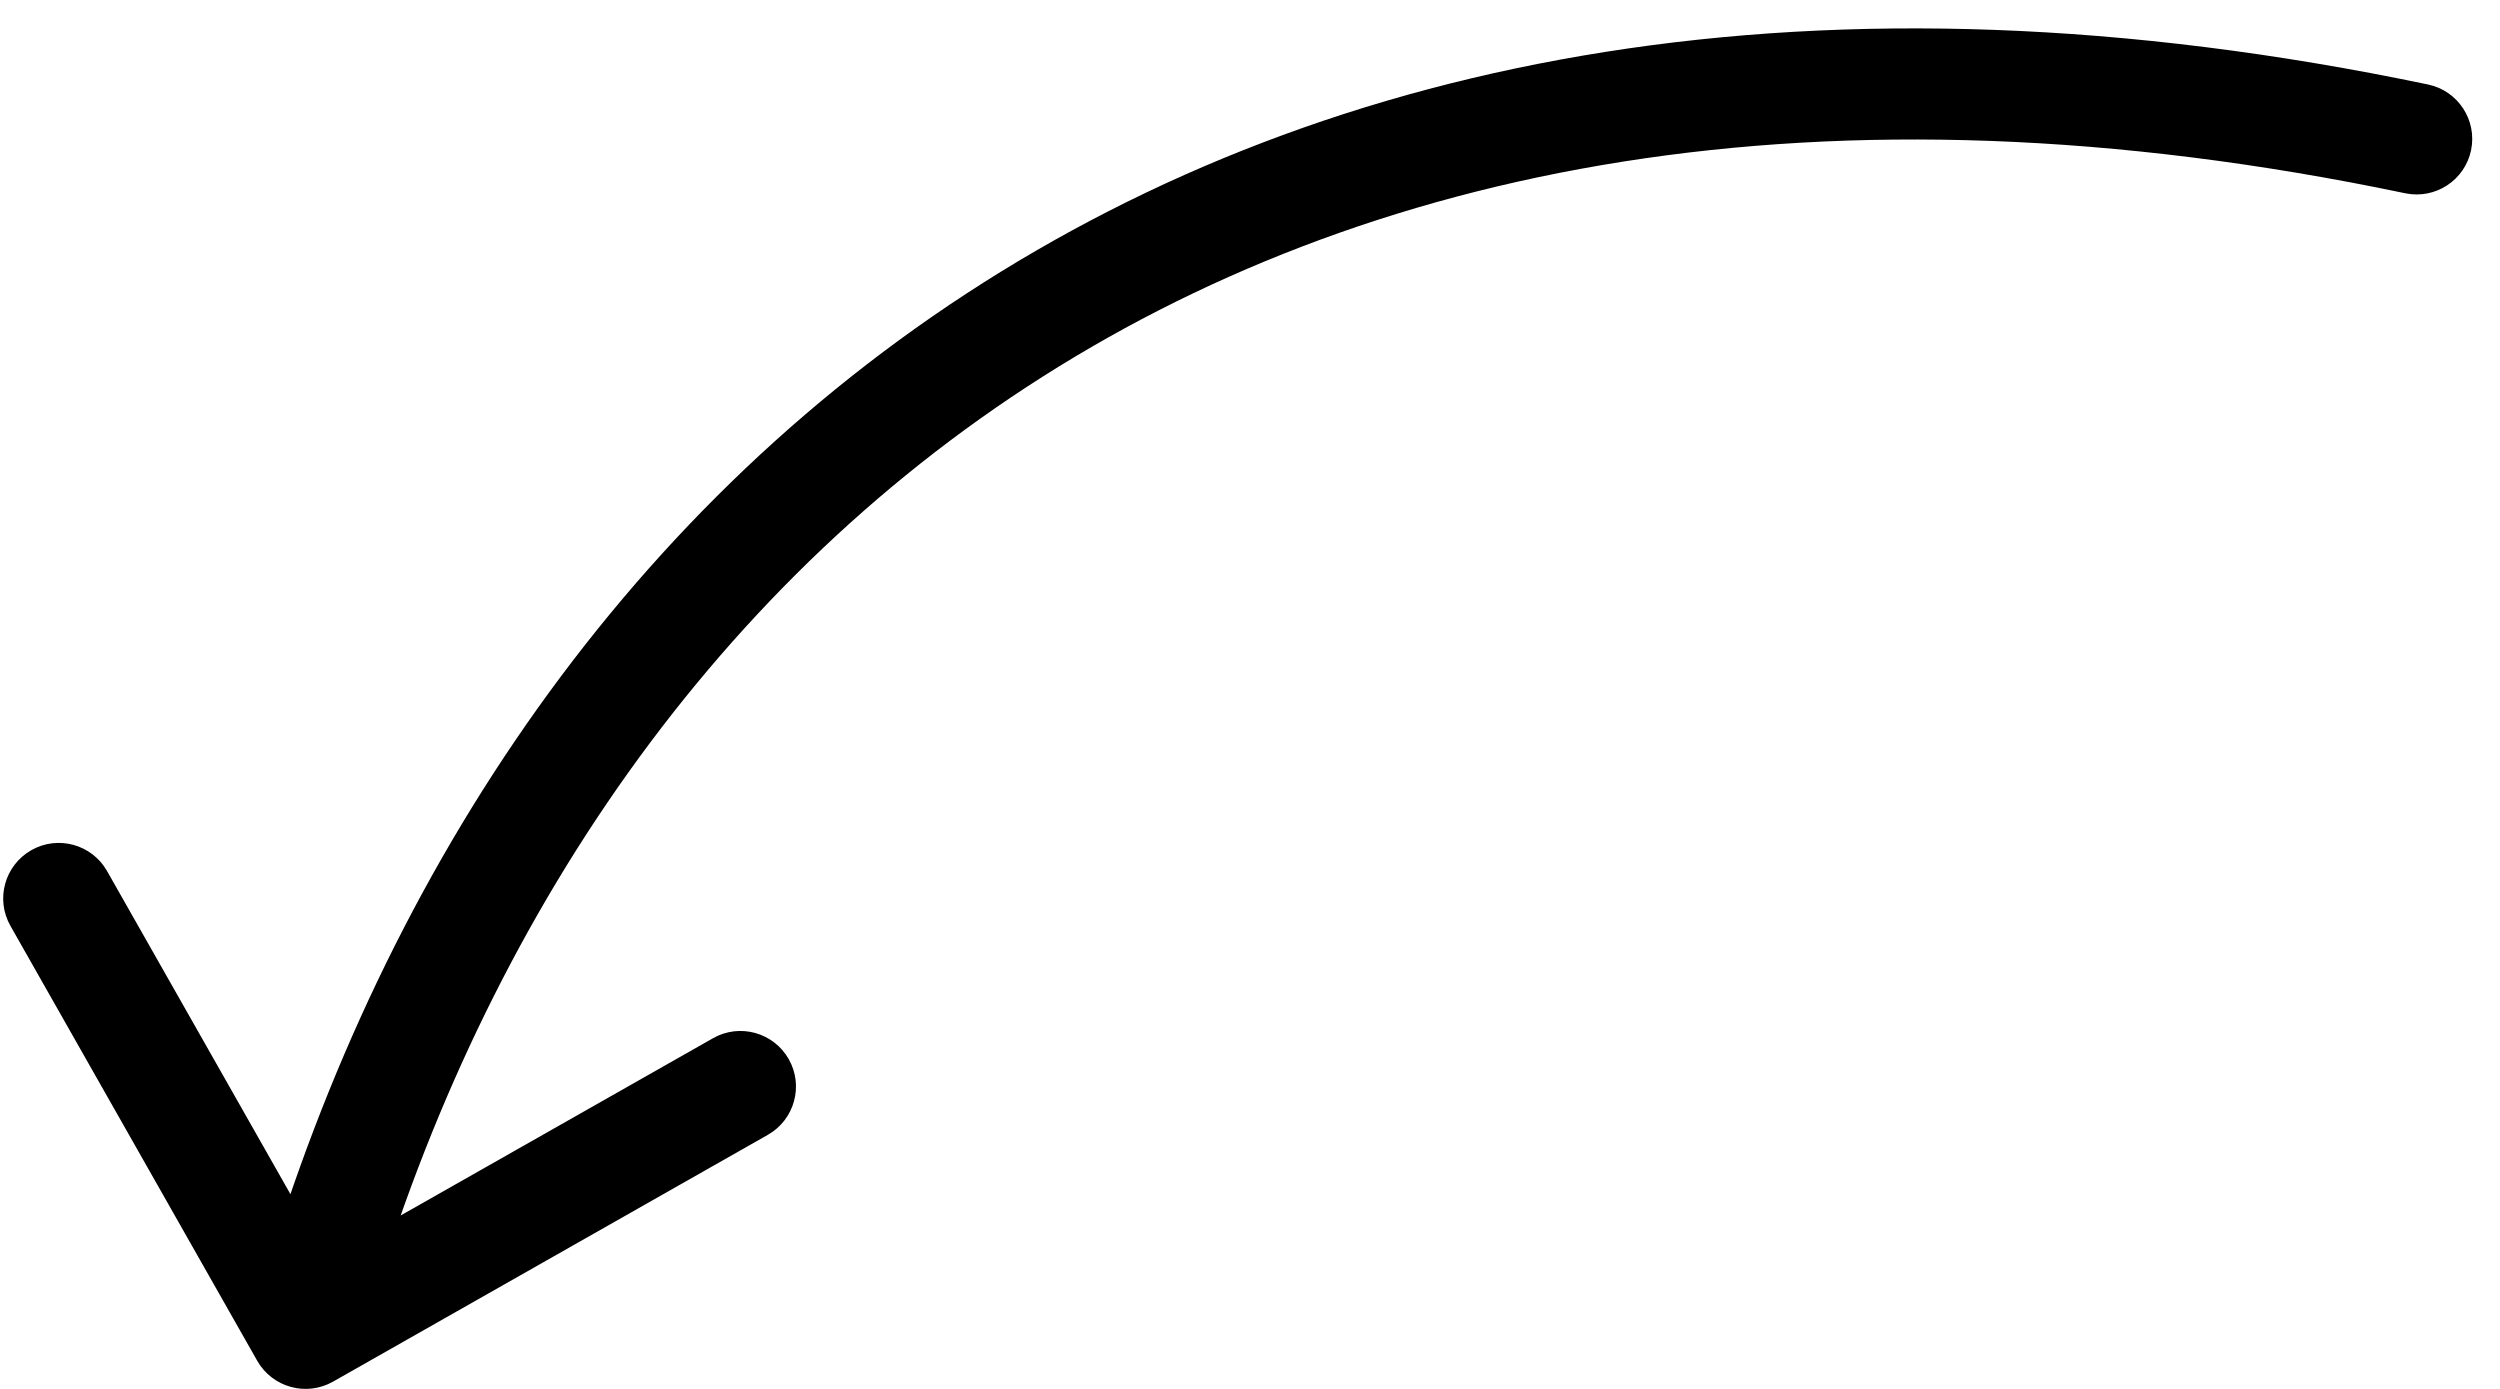 <svg class="w-14 h-8 -me-6" width="45" height="25" viewBox="0 0 45 25" fill="none" xmlns="http://www.w3.org/2000/svg"><path d="M43.295 3.479C43.836 3.592 44.366 3.245 44.479 2.705C44.592 2.164 44.245 1.634 43.705 1.521L43.295 3.479ZM4.63 24.494C4.903 24.974 5.513 25.142 5.994 24.87L13.821 20.427C14.301 20.155 14.47 19.544 14.197 19.064C13.924 18.584 13.314 18.415 12.834 18.688L5.876 22.637L1.927 15.679C1.655 15.199 1.044 15.03 0.564 15.303C0.084 15.576 -0.085 16.186 0.188 16.666L4.63 24.494ZM43.705 1.521C32.739 -0.774 23.959 0.995 17.39 5.288C10.836 9.571 6.587 16.298 4.536 23.734L6.464 24.266C8.413 17.202 12.414 10.929 18.485 6.962C24.541 3.005 32.761 1.274 43.295 3.479L43.705 1.521Z" fill="currentColor" class="fill-gray-300 dark:fill-neutral-700"></path></svg>